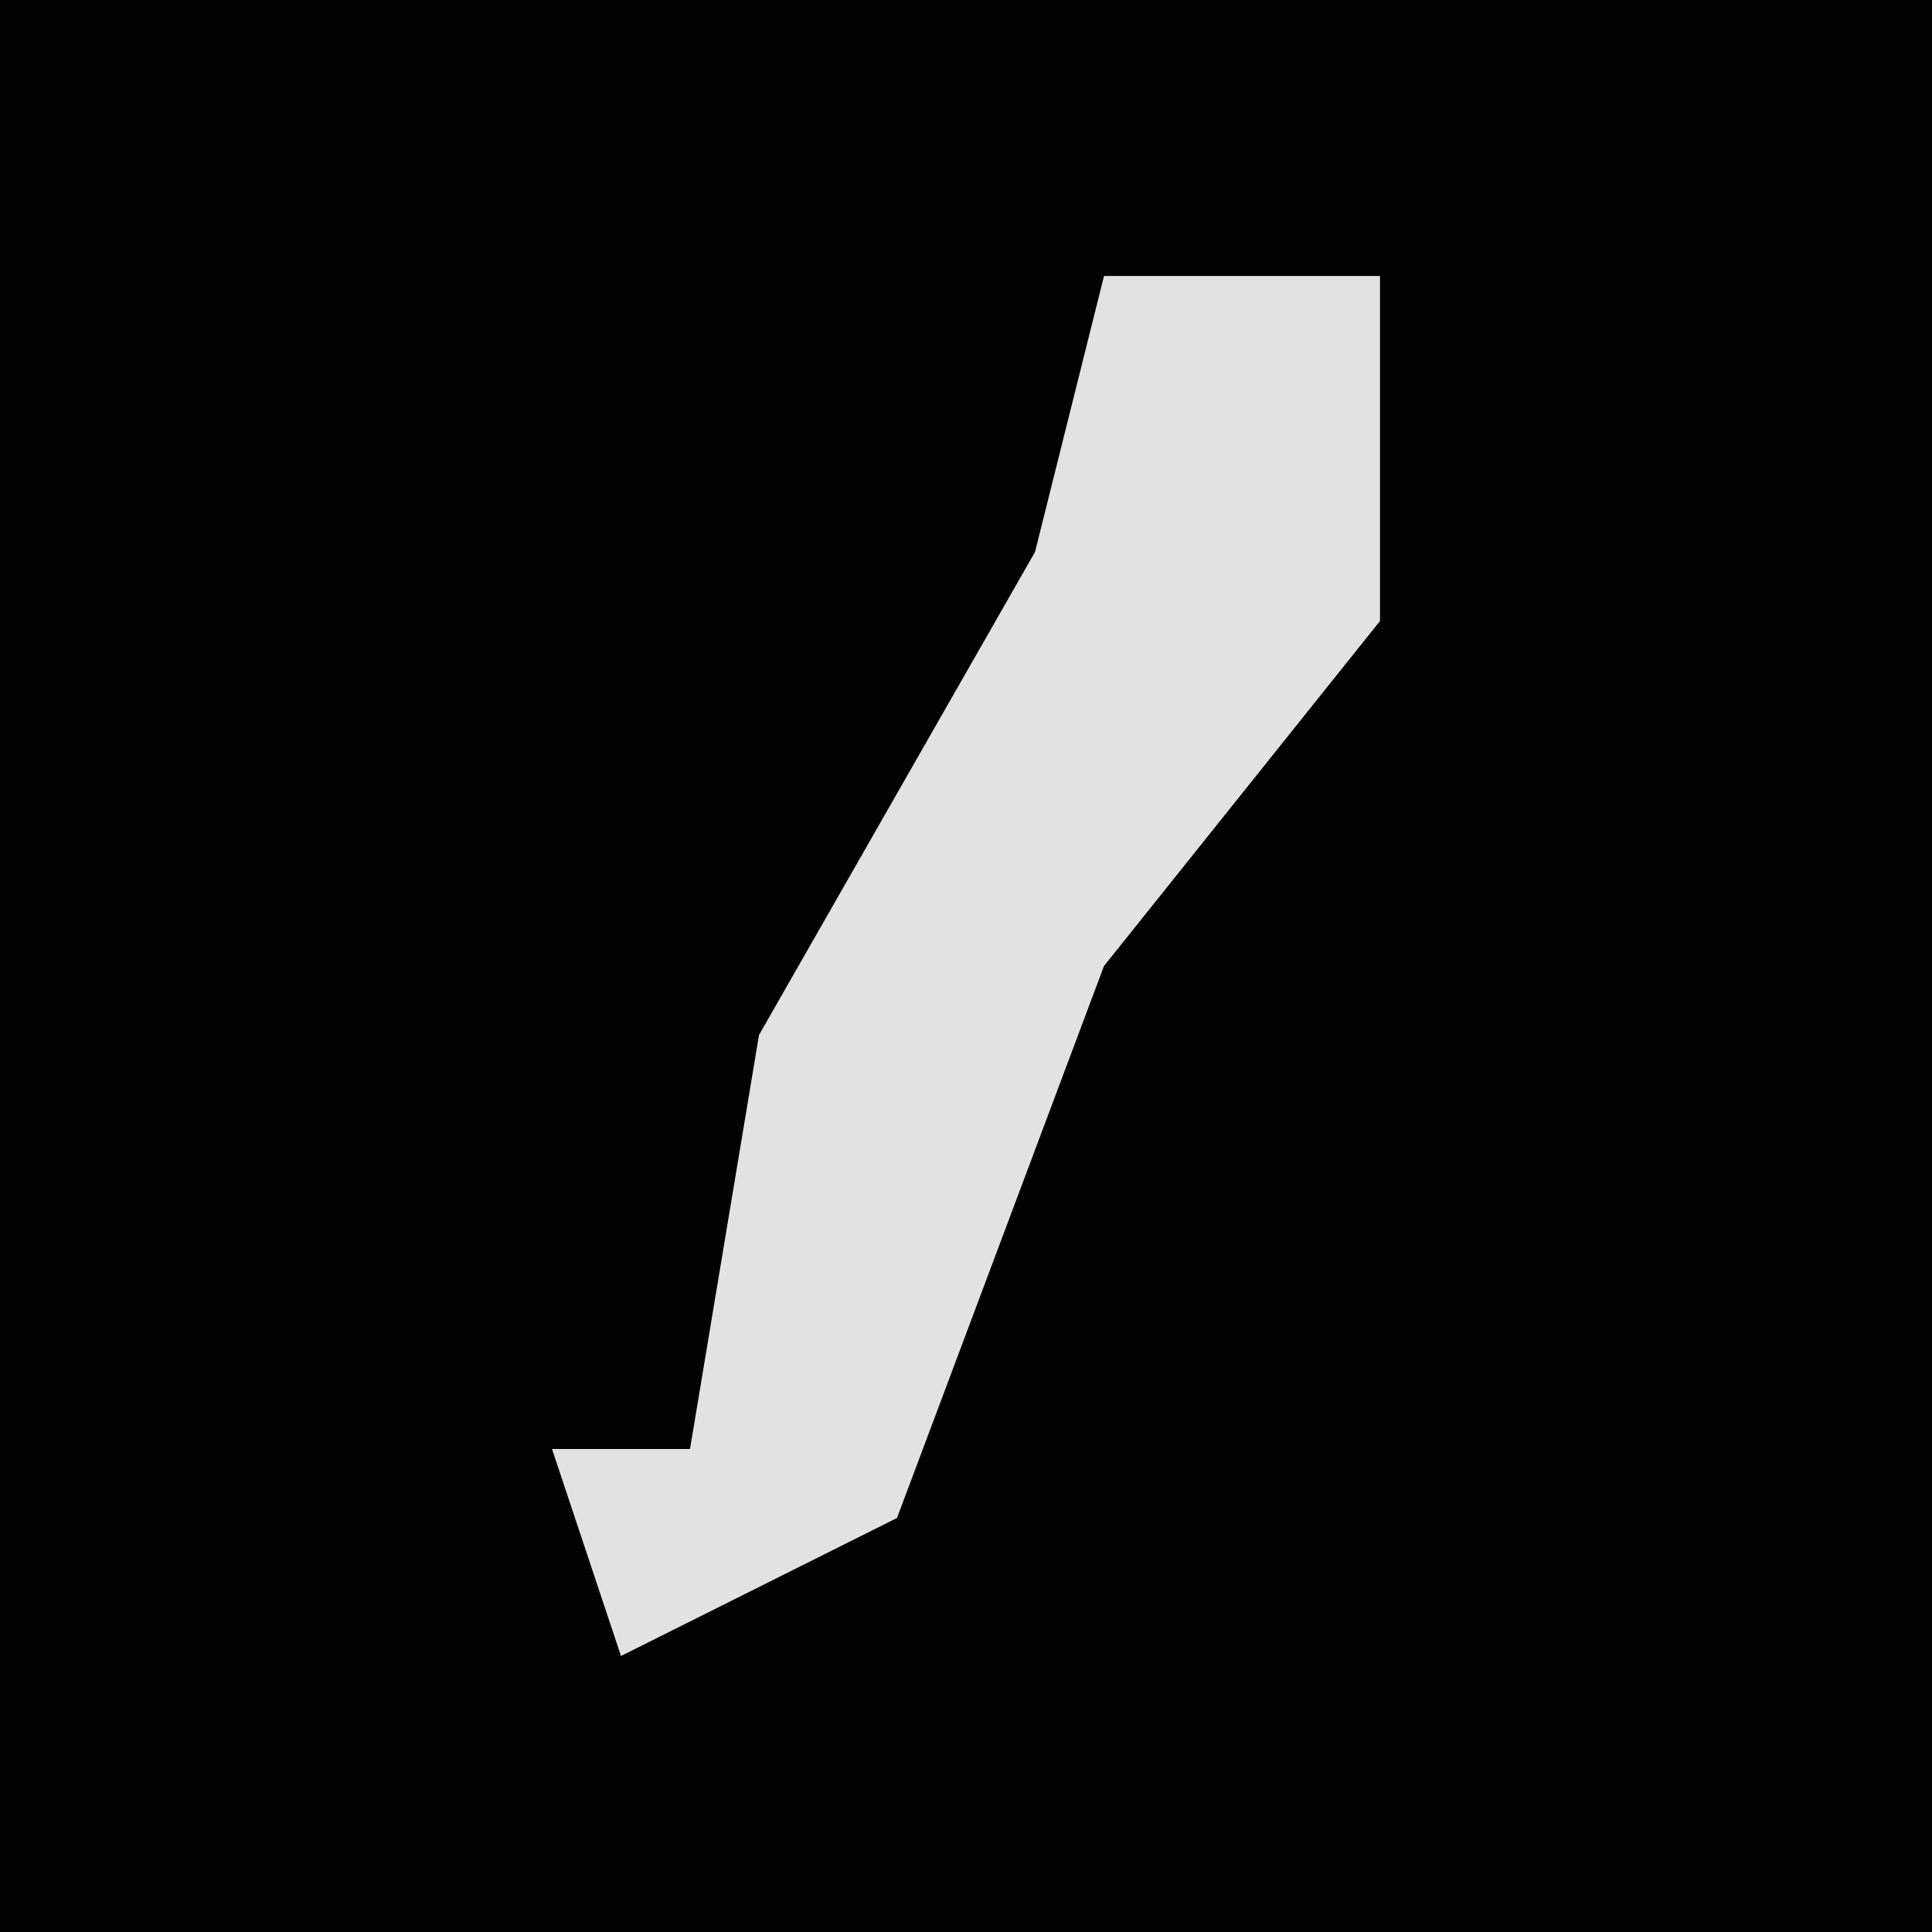 <?xml version="1.0" encoding="UTF-8"?>
<svg version="1.1" xmlns="http://www.w3.org/2000/svg" width="28" height="28">
<path d="M0,0 L28,0 L28,28 L0,28 Z " fill="#020202" transform="translate(0,0)"/>
<path d="M0,0 L4,0 L4,5 L0,10 L-3,18 L-7,20 L-8,17 L-6,17 L-5,11 L-1,4 Z " fill="#E2E2E2" transform="translate(16,4)"/>
</svg>
